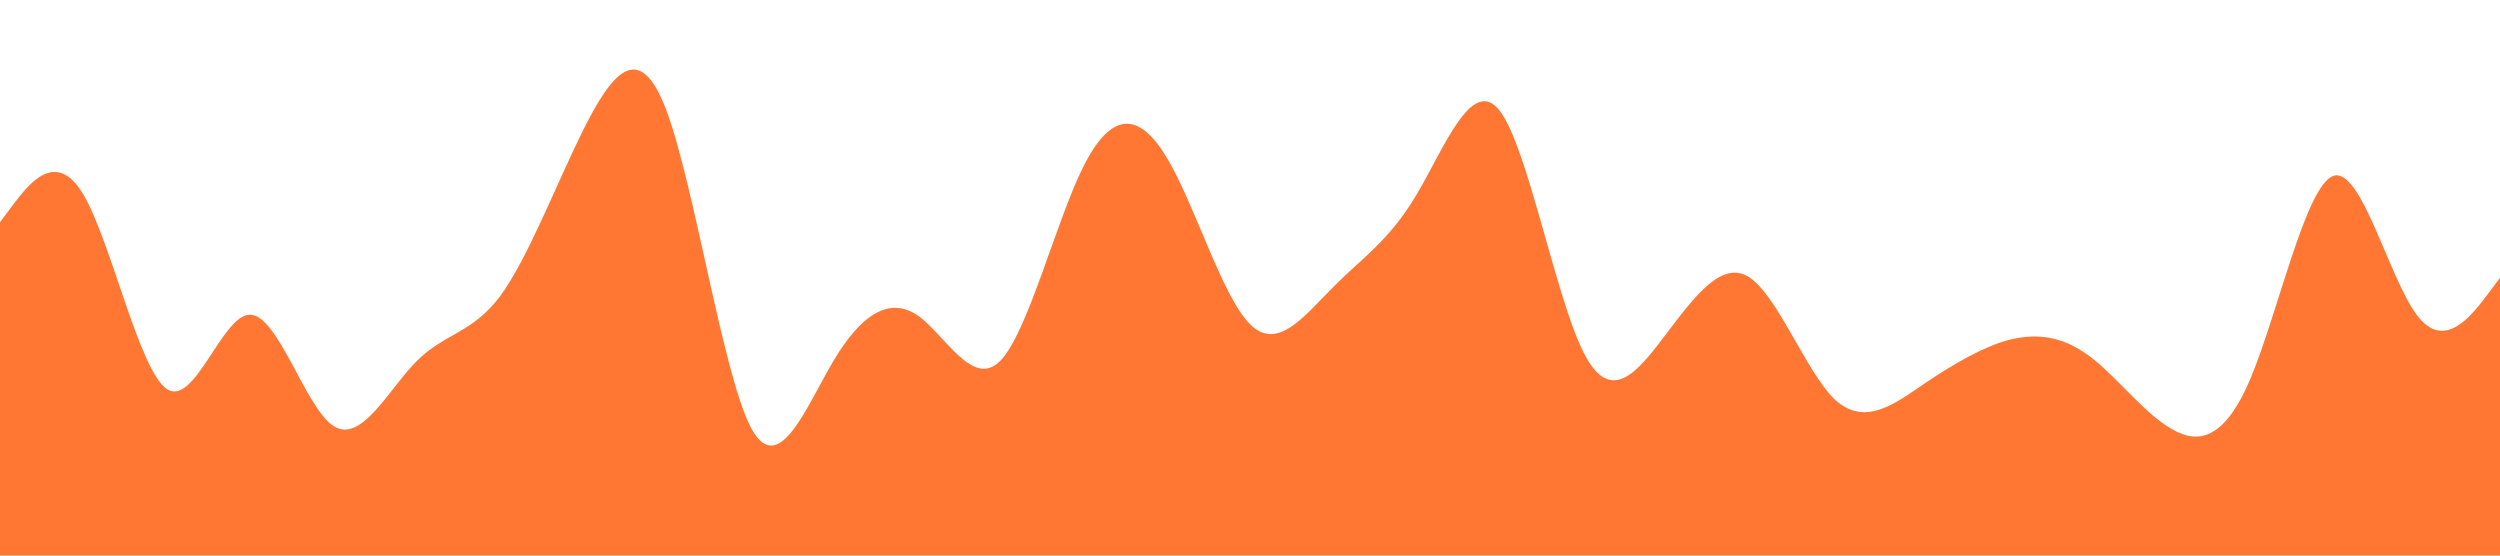 <?xml version="1.0" standalone="no"?><svg xmlns="http://www.w3.org/2000/svg" viewBox="0 0 1440 320"><path fill="#ff5500" fill-opacity="0.8" d="M0,128L8,117.3C16,107,32,85,48,112C64,139,80,213,96,224C112,235,128,181,144,181.3C160,181,176,235,192,245.3C208,256,224,224,240,208C256,192,272,192,288,170.7C304,149,320,107,336,74.7C352,43,368,21,384,64C400,107,416,213,432,245.3C448,277,464,235,480,208C496,181,512,171,528,181.3C544,192,560,224,576,208C592,192,608,128,624,96C640,64,656,64,672,90.7C688,117,704,171,720,186.7C736,203,752,181,768,165.3C784,149,800,139,816,112C832,85,848,43,864,64C880,85,896,171,912,202.7C928,235,944,213,960,192C976,171,992,149,1008,160C1024,171,1040,213,1056,229.3C1072,245,1088,235,1104,224C1120,213,1136,203,1152,197.3C1168,192,1184,192,1200,202.7C1216,213,1232,235,1248,245.3C1264,256,1280,256,1296,218.7C1312,181,1328,107,1344,101.3C1360,96,1376,160,1392,181.3C1408,203,1424,181,1432,170.7L1440,160L1440,320L1432,320C1424,320,1408,320,1392,320C1376,320,1360,320,1344,320C1328,320,1312,320,1296,320C1280,320,1264,320,1248,320C1232,320,1216,320,1200,320C1184,320,1168,320,1152,320C1136,320,1120,320,1104,320C1088,320,1072,320,1056,320C1040,320,1024,320,1008,320C992,320,976,320,960,320C944,320,928,320,912,320C896,320,880,320,864,320C848,320,832,320,816,320C800,320,784,320,768,320C752,320,736,320,720,320C704,320,688,320,672,320C656,320,640,320,624,320C608,320,592,320,576,320C560,320,544,320,528,320C512,320,496,320,480,320C464,320,448,320,432,320C416,320,400,320,384,320C368,320,352,320,336,320C320,320,304,320,288,320C272,320,256,320,240,320C224,320,208,320,192,320C176,320,160,320,144,320C128,320,112,320,96,320C80,320,64,320,48,320C32,320,16,320,8,320L0,320Z"></path></svg>